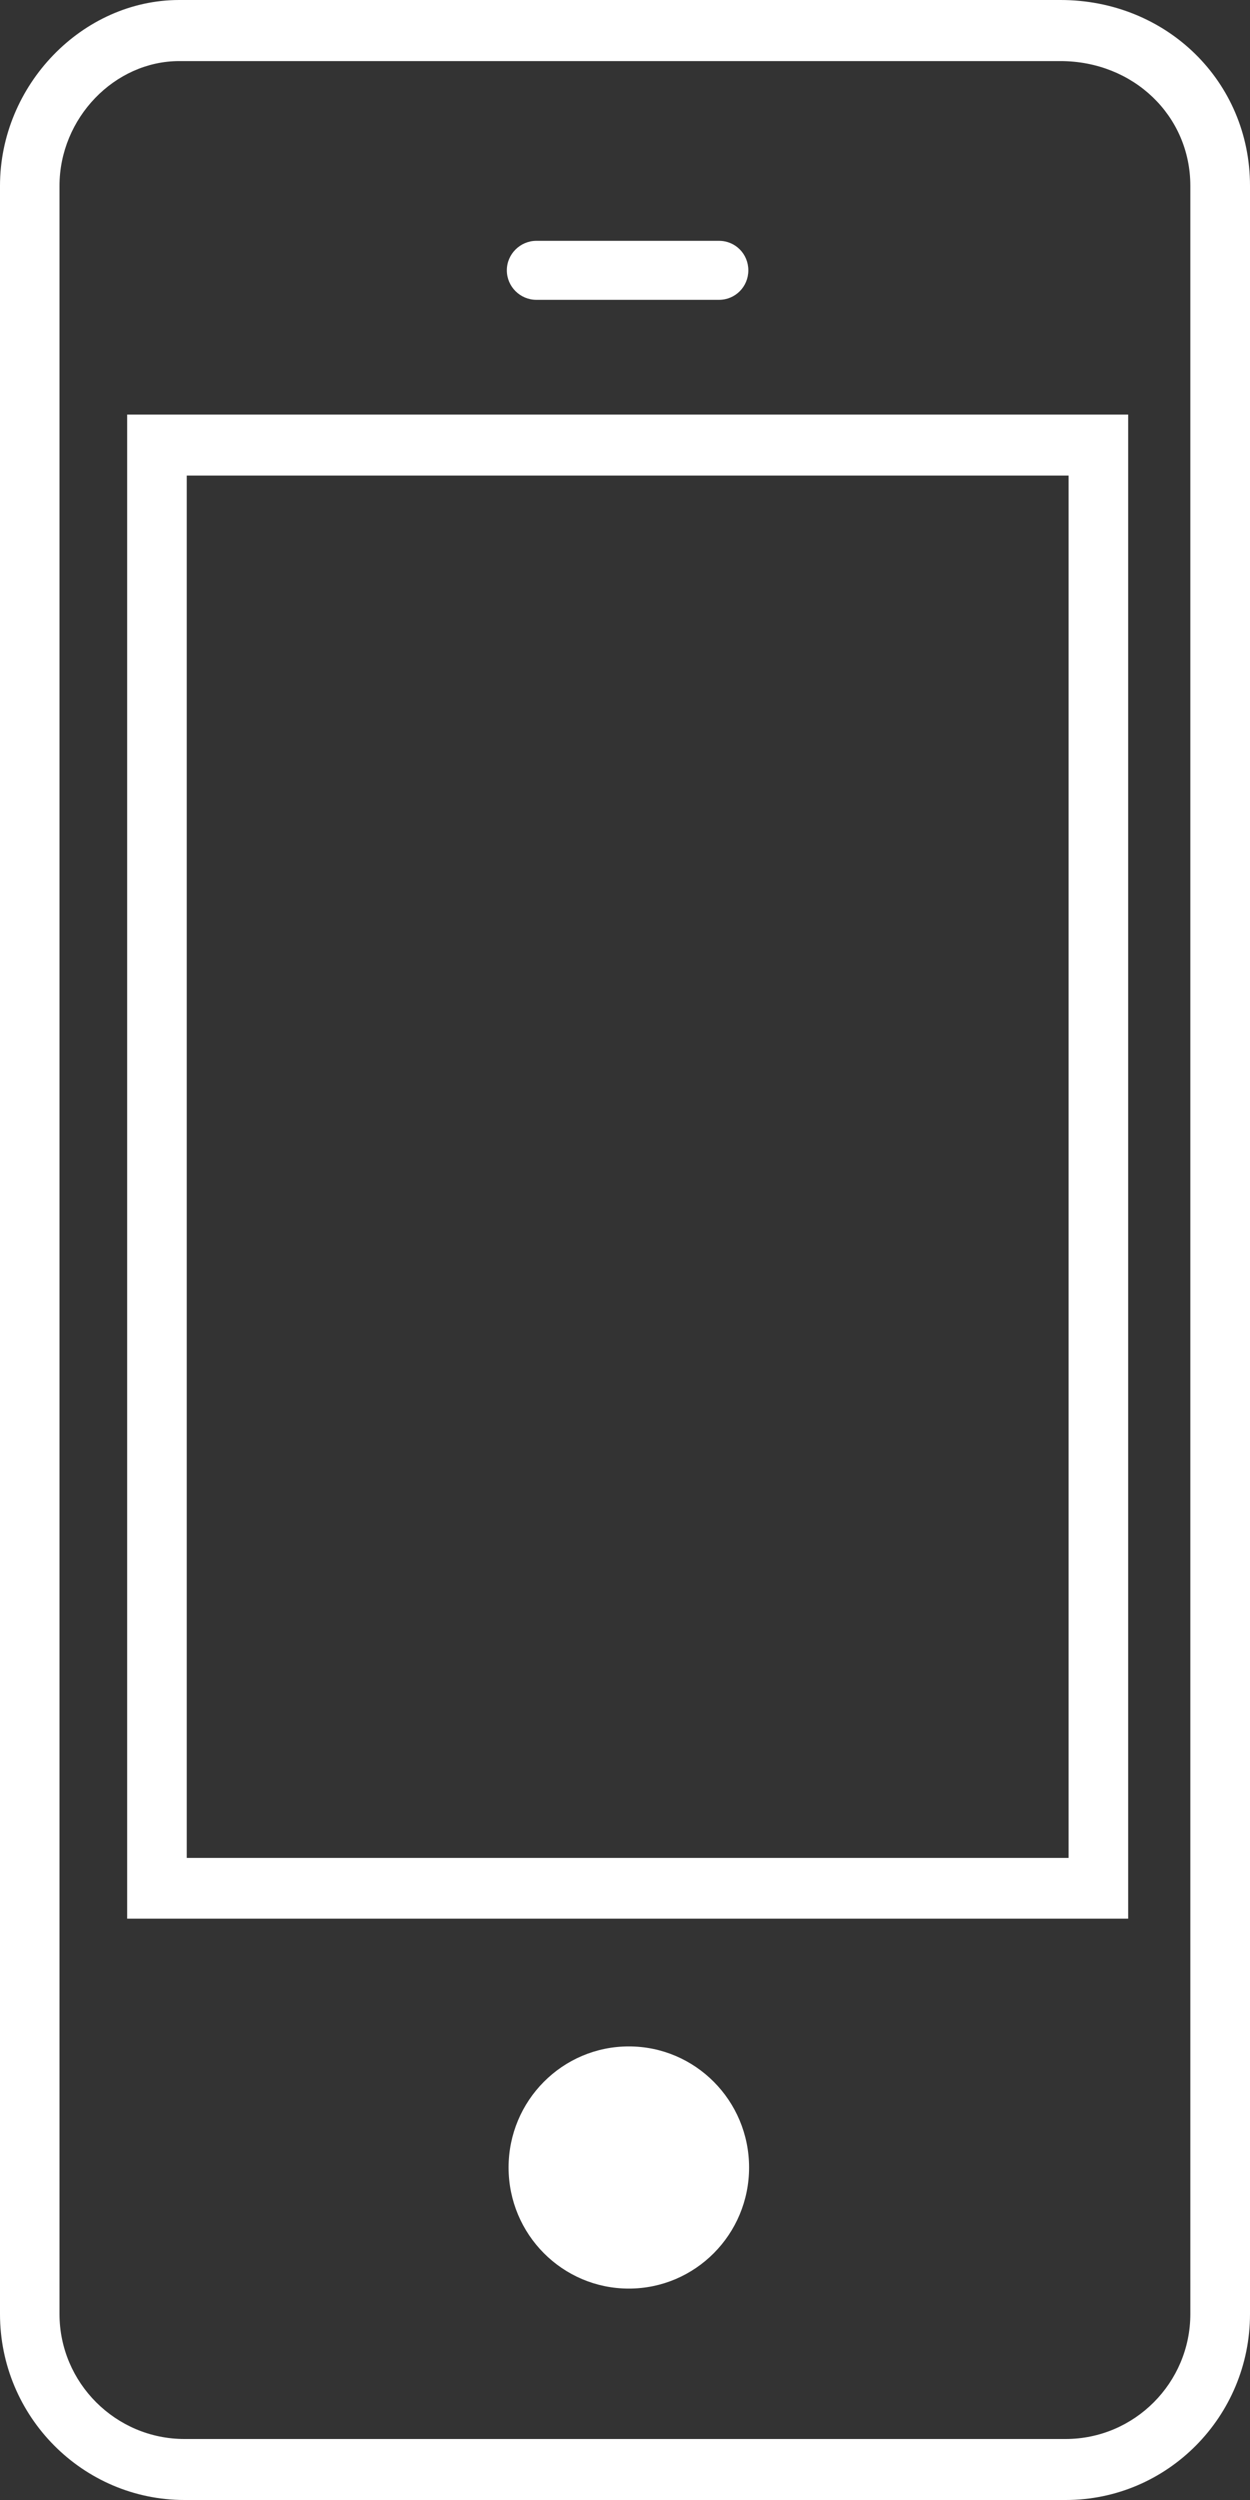 <?xml version="1.0" encoding="utf-8"?>
<!-- Generator: Adobe Illustrator 16.0.0, SVG Export Plug-In . SVG Version: 6.00 Build 0)  -->
<!DOCTYPE svg PUBLIC "-//W3C//DTD SVG 1.1//EN" "http://www.w3.org/Graphics/SVG/1.1/DTD/svg11.dtd">
<svg version="1.1" id="Layer_1" xmlns:x="http://ns.adobe.com/Extensibility/1.0/" xmlns:i="http://ns.adobe.com/AdobeIllustrator/10.0/" xmlns:graph="http://ns.adobe.com/Graphs/1.0/"
	 xmlns="http://www.w3.org/2000/svg" xmlns:xlink="http://www.w3.org/1999/xlink" xmlns:a="http://ns.adobe.com/AdobeSVGViewerExtensions/3.0/"
	 x="0px" y="0px" width="15px" height="30px" viewBox="0 0 15 30" enable-background="new 0 0 15 30" xml:space="preserve">
<rect x="0" y="0" width="15" height="30" fill="#333333" stroke="none"/>
<g id="Девайс_29_">
	<g>
		<g>
			<g>
				<g>
					<path fill="#FFFFFF" d="M12.788,30H2.215C0.993,30,0,28.998,0,27.768V2.23C0,1.022,0.987,0,2.152,0h10.573
						C14,0,15,0.979,15,2.23v25.538C15,28.998,14.01,30,12.788,30z M2.152,0.733c-0.778,0-1.438,0.685-1.438,1.497v25.538
						c0,0.826,0.674,1.5,1.5,1.5h10.573c0.826,0,1.497-0.674,1.497-1.5V2.23c0-0.841-0.683-1.497-1.56-1.497H2.152z"/>
					<path fill="#FFFFFF" d="M13.538,23.024H1.526V4.975h12.012V23.024z M2.241,22.295h10.582V5.707H2.241V22.295z"/>
					<path fill="#FFFFFF" d="M6.436,3.598h2.192c0.196,0,0.352-0.158,0.352-0.354c0-0.196-0.155-0.354-0.352-0.354H6.436
						c-0.192,0-0.354,0.158-0.354,0.354C6.082,3.44,6.243,3.598,6.436,3.598z"/>
					<ellipse fill="#FFFFFF" cx="7.546" cy="26.01" rx="1.443" ry="1.453"/>
				</g>
			</g>
		</g>
	</g>
</g>
</svg>
